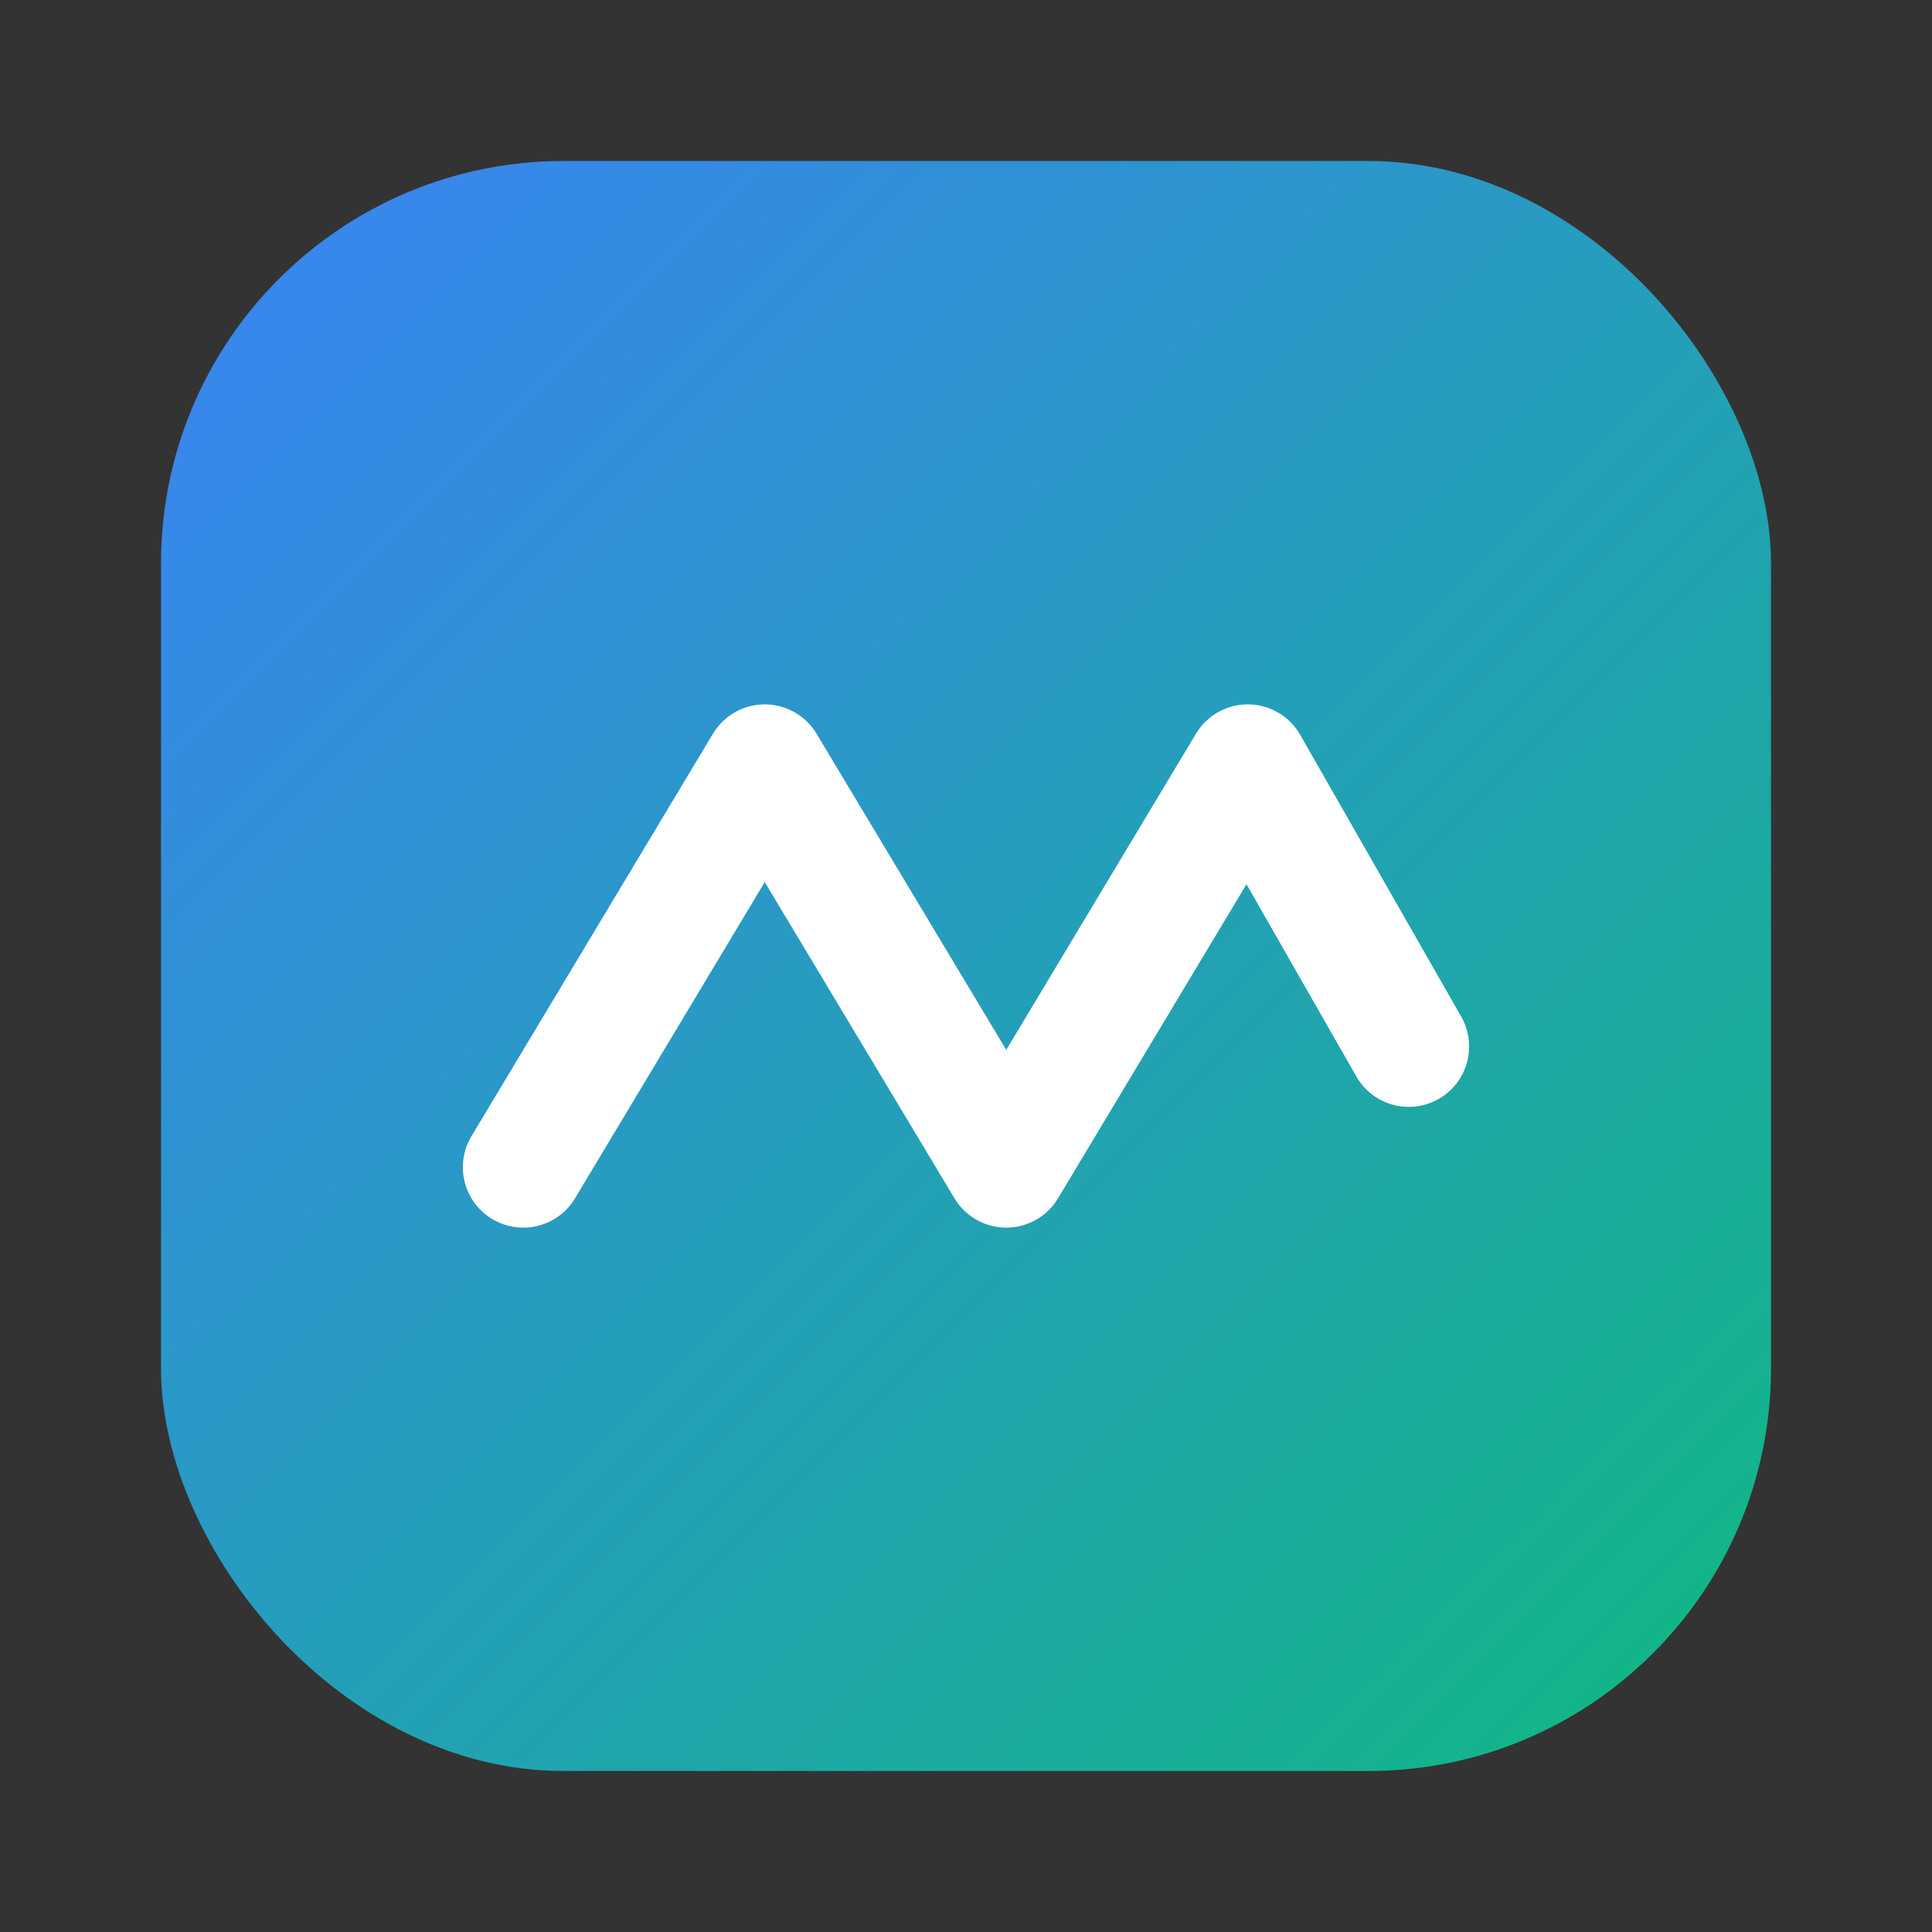 <svg xmlns="http://www.w3.org/2000/svg" viewBox="0 0 96 96">
  <rect x="0" y="0" width="96" height="96" fill="#333333" stroke="none"/>
  <defs>
    <linearGradient id="g" x1="0" y1="0" x2="1" y2="1">
      <stop offset="0" stop-color="#3B82F6"/>
      <stop offset="1" stop-color="#10B981"/>
    </linearGradient>
  </defs>
  <rect x="8" y="8" width="80" height="80" rx="20" fill="url(#g)"/>
  <path d="M26 58l12-20 12 20 12-20 8 14" stroke="#fff" stroke-width="6" fill="none" stroke-linecap="round" stroke-linejoin="round"/>
</svg>
